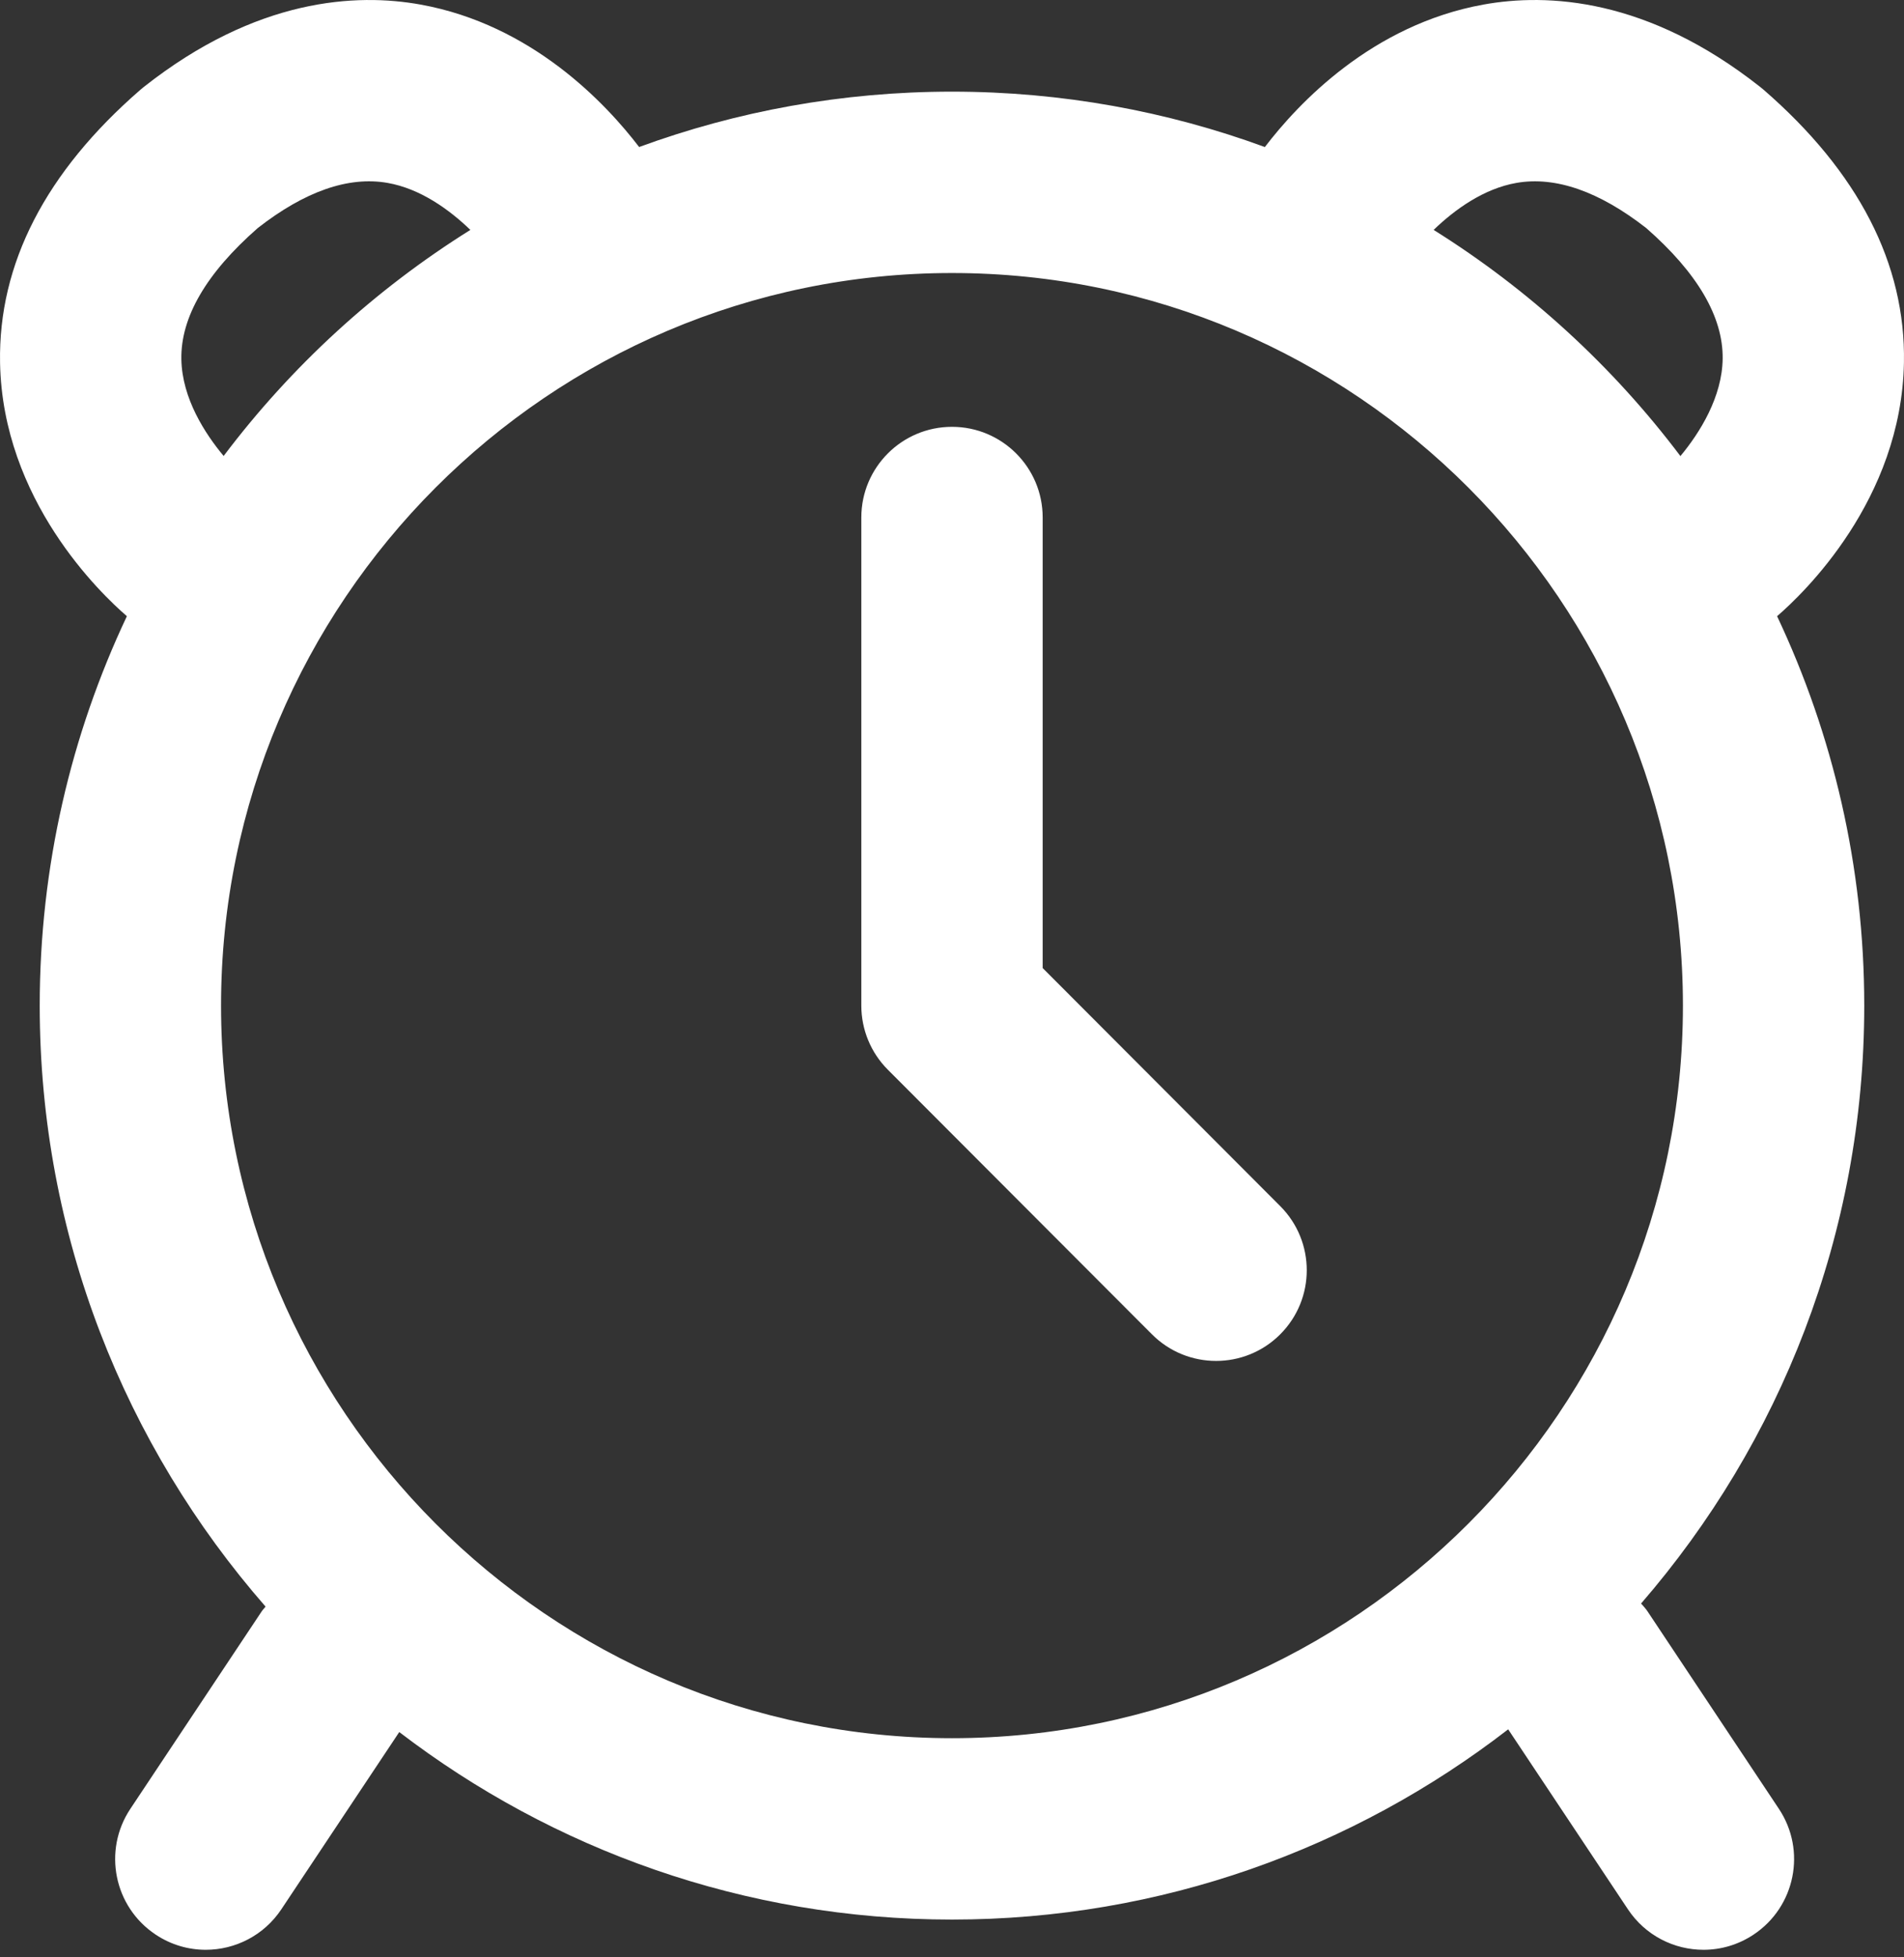 <?xml version="1.0" encoding="UTF-8" standalone="no"?>
<svg width="72px" height="74px" viewBox="0 0 72 74" version="1.1" xmlns="http://www.w3.org/2000/svg" xmlns:xlink="http://www.w3.org/1999/xlink">
    <rect x="0" y="0" width="72" height="74" fill="#333333" stroke="none"/>
    <!-- Generator: Sketch 39.1 (31720) - http://www.bohemiancoding.com/sketch -->
    <title>alarm</title>
    <desc>Created with Sketch.</desc>
    <defs></defs>
    <g id="Welcome" stroke="none" stroke-width="1" fill="none" fill-rule="evenodd">
        <g id="Desktop" transform="translate(-892, -1155)" fill="#FFFFFF">
            <g id="skills" transform="translate(180, 663)">
                <g id="creative-skills" transform="translate(18, 408)">
                    <path d="M742.413,129.6 C743.751,130.941 743.749,133.111 742.409,134.449 C741.739,135.118 740.863,135.452 739.987,135.452 C739.108,135.452 738.23,135.116 737.561,134.446 L727.573,124.441 C726.931,123.798 726.571,122.927 726.571,122.018 L726.571,103.565 C726.571,101.672 728.107,100.137 730,100.137 C731.893,100.137 733.429,101.672 733.429,103.565 L733.429,120.599 L742.413,129.6 Z M729.999,149.715 C714.758,149.715 702.359,137.29 702.359,122.018 C702.359,106.746 714.758,94.322 729.999,94.322 C745.24,94.322 757.64,106.746 757.64,122.018 C757.64,137.29 745.24,149.715 729.999,149.715 L729.999,149.715 Z M700.858,97.584 C700.83,95.994 701.802,94.326 703.747,92.622 C705.527,91.233 707.175,90.658 708.65,90.914 C709.888,91.129 710.979,91.914 711.787,92.692 C708.178,94.948 705.013,97.849 702.457,101.239 C701.761,100.405 700.885,99.068 700.858,97.584 L700.858,97.584 Z M751.35,90.914 C752.821,90.659 754.473,91.234 756.252,92.622 C758.185,94.314 759.158,95.972 759.143,97.551 C759.129,98.999 758.285,100.355 757.545,101.243 C754.989,97.852 751.823,94.95 748.213,92.692 C749.02,91.914 750.112,91.129 751.35,90.914 L751.35,90.914 Z M761.201,107.296 C762.185,106.448 765.906,102.905 765.998,97.706 C766.065,93.975 764.277,90.503 760.685,87.388 C760.645,87.354 760.605,87.32 760.563,87.288 C756.295,83.917 752.515,83.735 750.095,84.173 C745.881,84.936 743.087,87.914 741.831,89.559 C738.139,88.205 734.154,87.465 729.999,87.465 C725.845,87.465 721.861,88.205 718.169,89.558 C716.912,87.914 714.119,84.936 709.905,84.173 C707.485,83.735 703.705,83.918 699.437,87.288 C699.396,87.32 699.355,87.354 699.316,87.388 C695.723,90.503 693.936,93.975 694.002,97.707 C694.094,102.904 697.813,106.446 698.798,107.296 C696.688,111.765 695.502,116.754 695.502,122.018 C695.502,130.713 698.731,138.661 704.043,144.741 C703.998,144.8 703.944,144.85 703.901,144.913 L698.929,152.386 C697.88,153.962 698.308,156.09 699.884,157.139 C700.468,157.529 701.128,157.715 701.78,157.715 C702.889,157.715 703.977,157.177 704.638,156.185 L709.098,149.483 C714.902,153.925 722.146,156.572 729.999,156.572 C737.911,156.572 745.205,153.883 751.032,149.38 L755.561,156.185 C756.221,157.177 757.309,157.715 758.418,157.715 C759.071,157.715 759.73,157.528 760.314,157.139 C761.891,156.09 762.318,153.962 761.269,152.385 L756.297,144.913 C756.226,144.806 756.138,144.719 756.058,144.623 C761.309,138.558 764.497,130.656 764.497,122.018 C764.497,116.755 763.311,111.766 761.201,107.296 L761.201,107.296 Z" id="alarm"></path>
                </g>
            </g>
        </g>
    </g>
</svg>